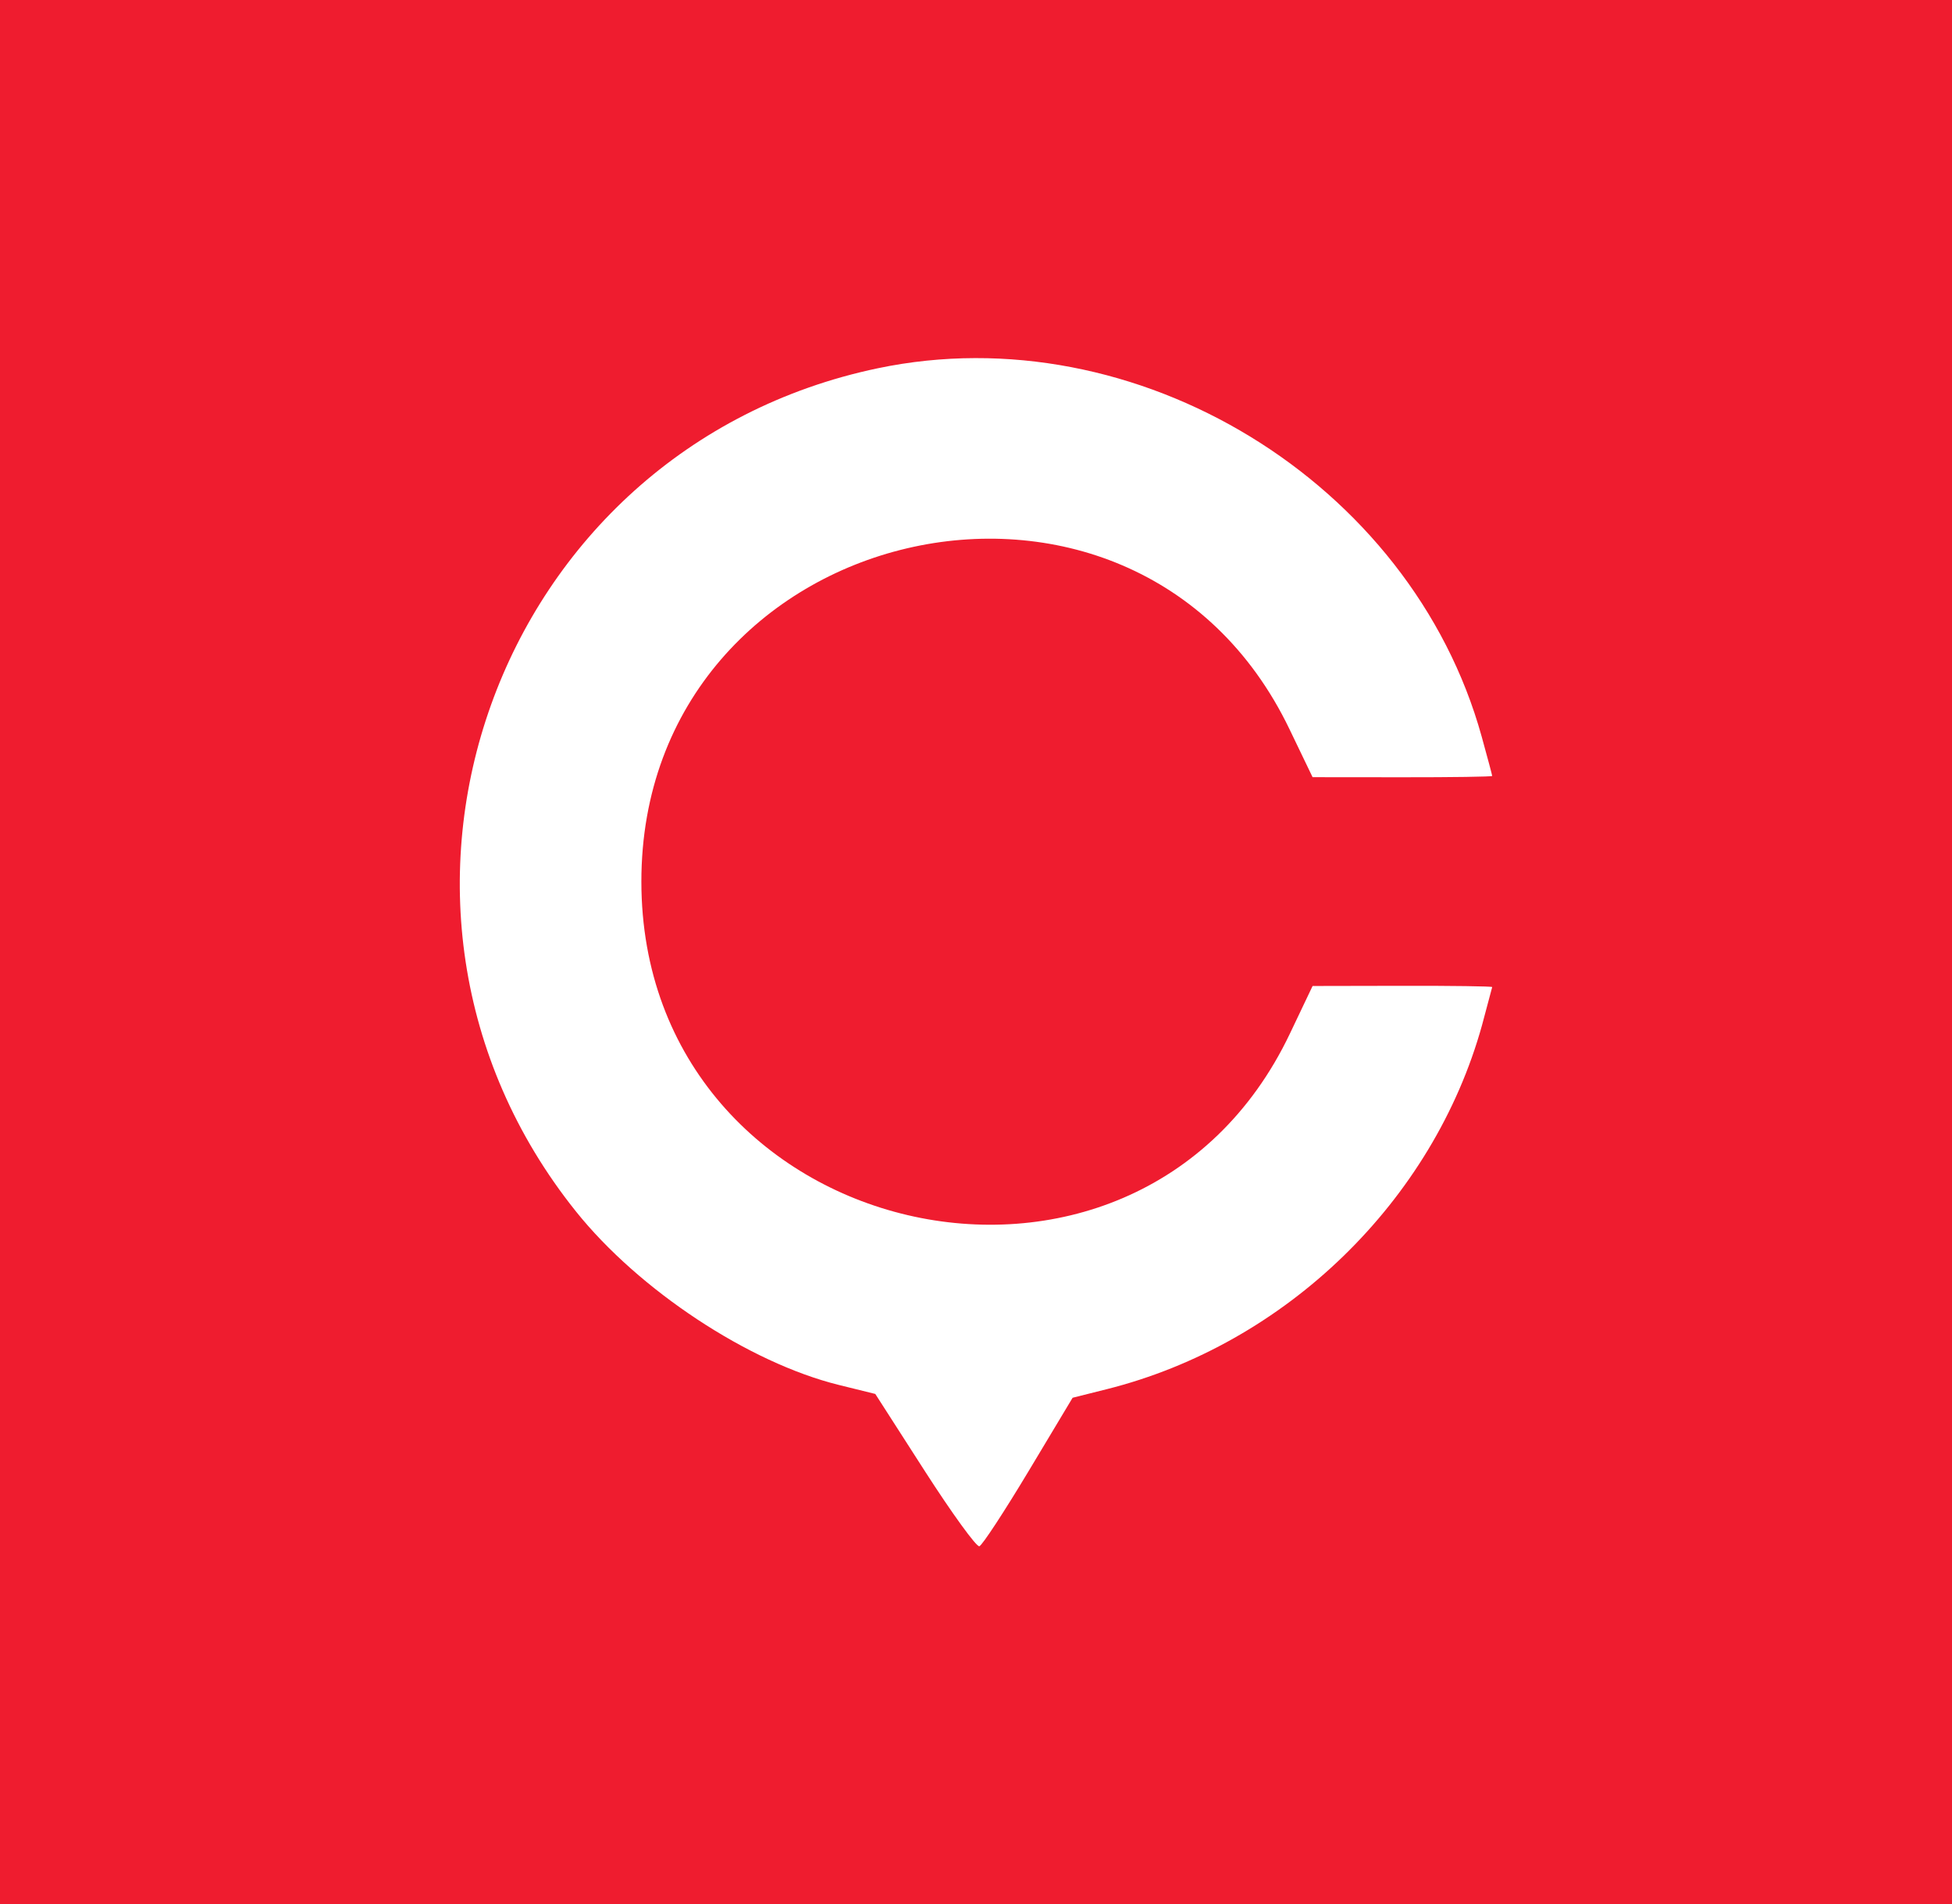 <svg xmlns="http://www.w3.org/2000/svg" width="373.8" height="364.6">
  <rect width="373.8" height="364.6" fill="#ef1c2f" />
  <path d="M168.109 70.503c-73.503 15.383-104.801 102.77-57.817 161.435 12.074 15.076 33.129 28.968 50.342 33.216l6.981 1.723 9.469 14.74c5.208 8.107 9.915 14.596 10.461 14.42s4.786-6.645 9.424-14.375l8.432-14.055 6.527-1.637c34.277-8.596 62.54-36.015 71.886-69.739l1.936-7.255c0-.148-7.739-.254-17.197-.236l-17.197.033-4.343 9.117c-29.663 62.27-124.192 40.104-124.192-29.122 0-69.106 94.229-91.26 124.104-29.178l4.43 9.205 17.197.016c9.459.01 17.197-.104 17.197-.252s-.908-3.547-2.018-7.553c-13.514-48.765-66.144-80.857-115.622-70.503" fill="#fff" fill-rule="evenodd" />
</svg>